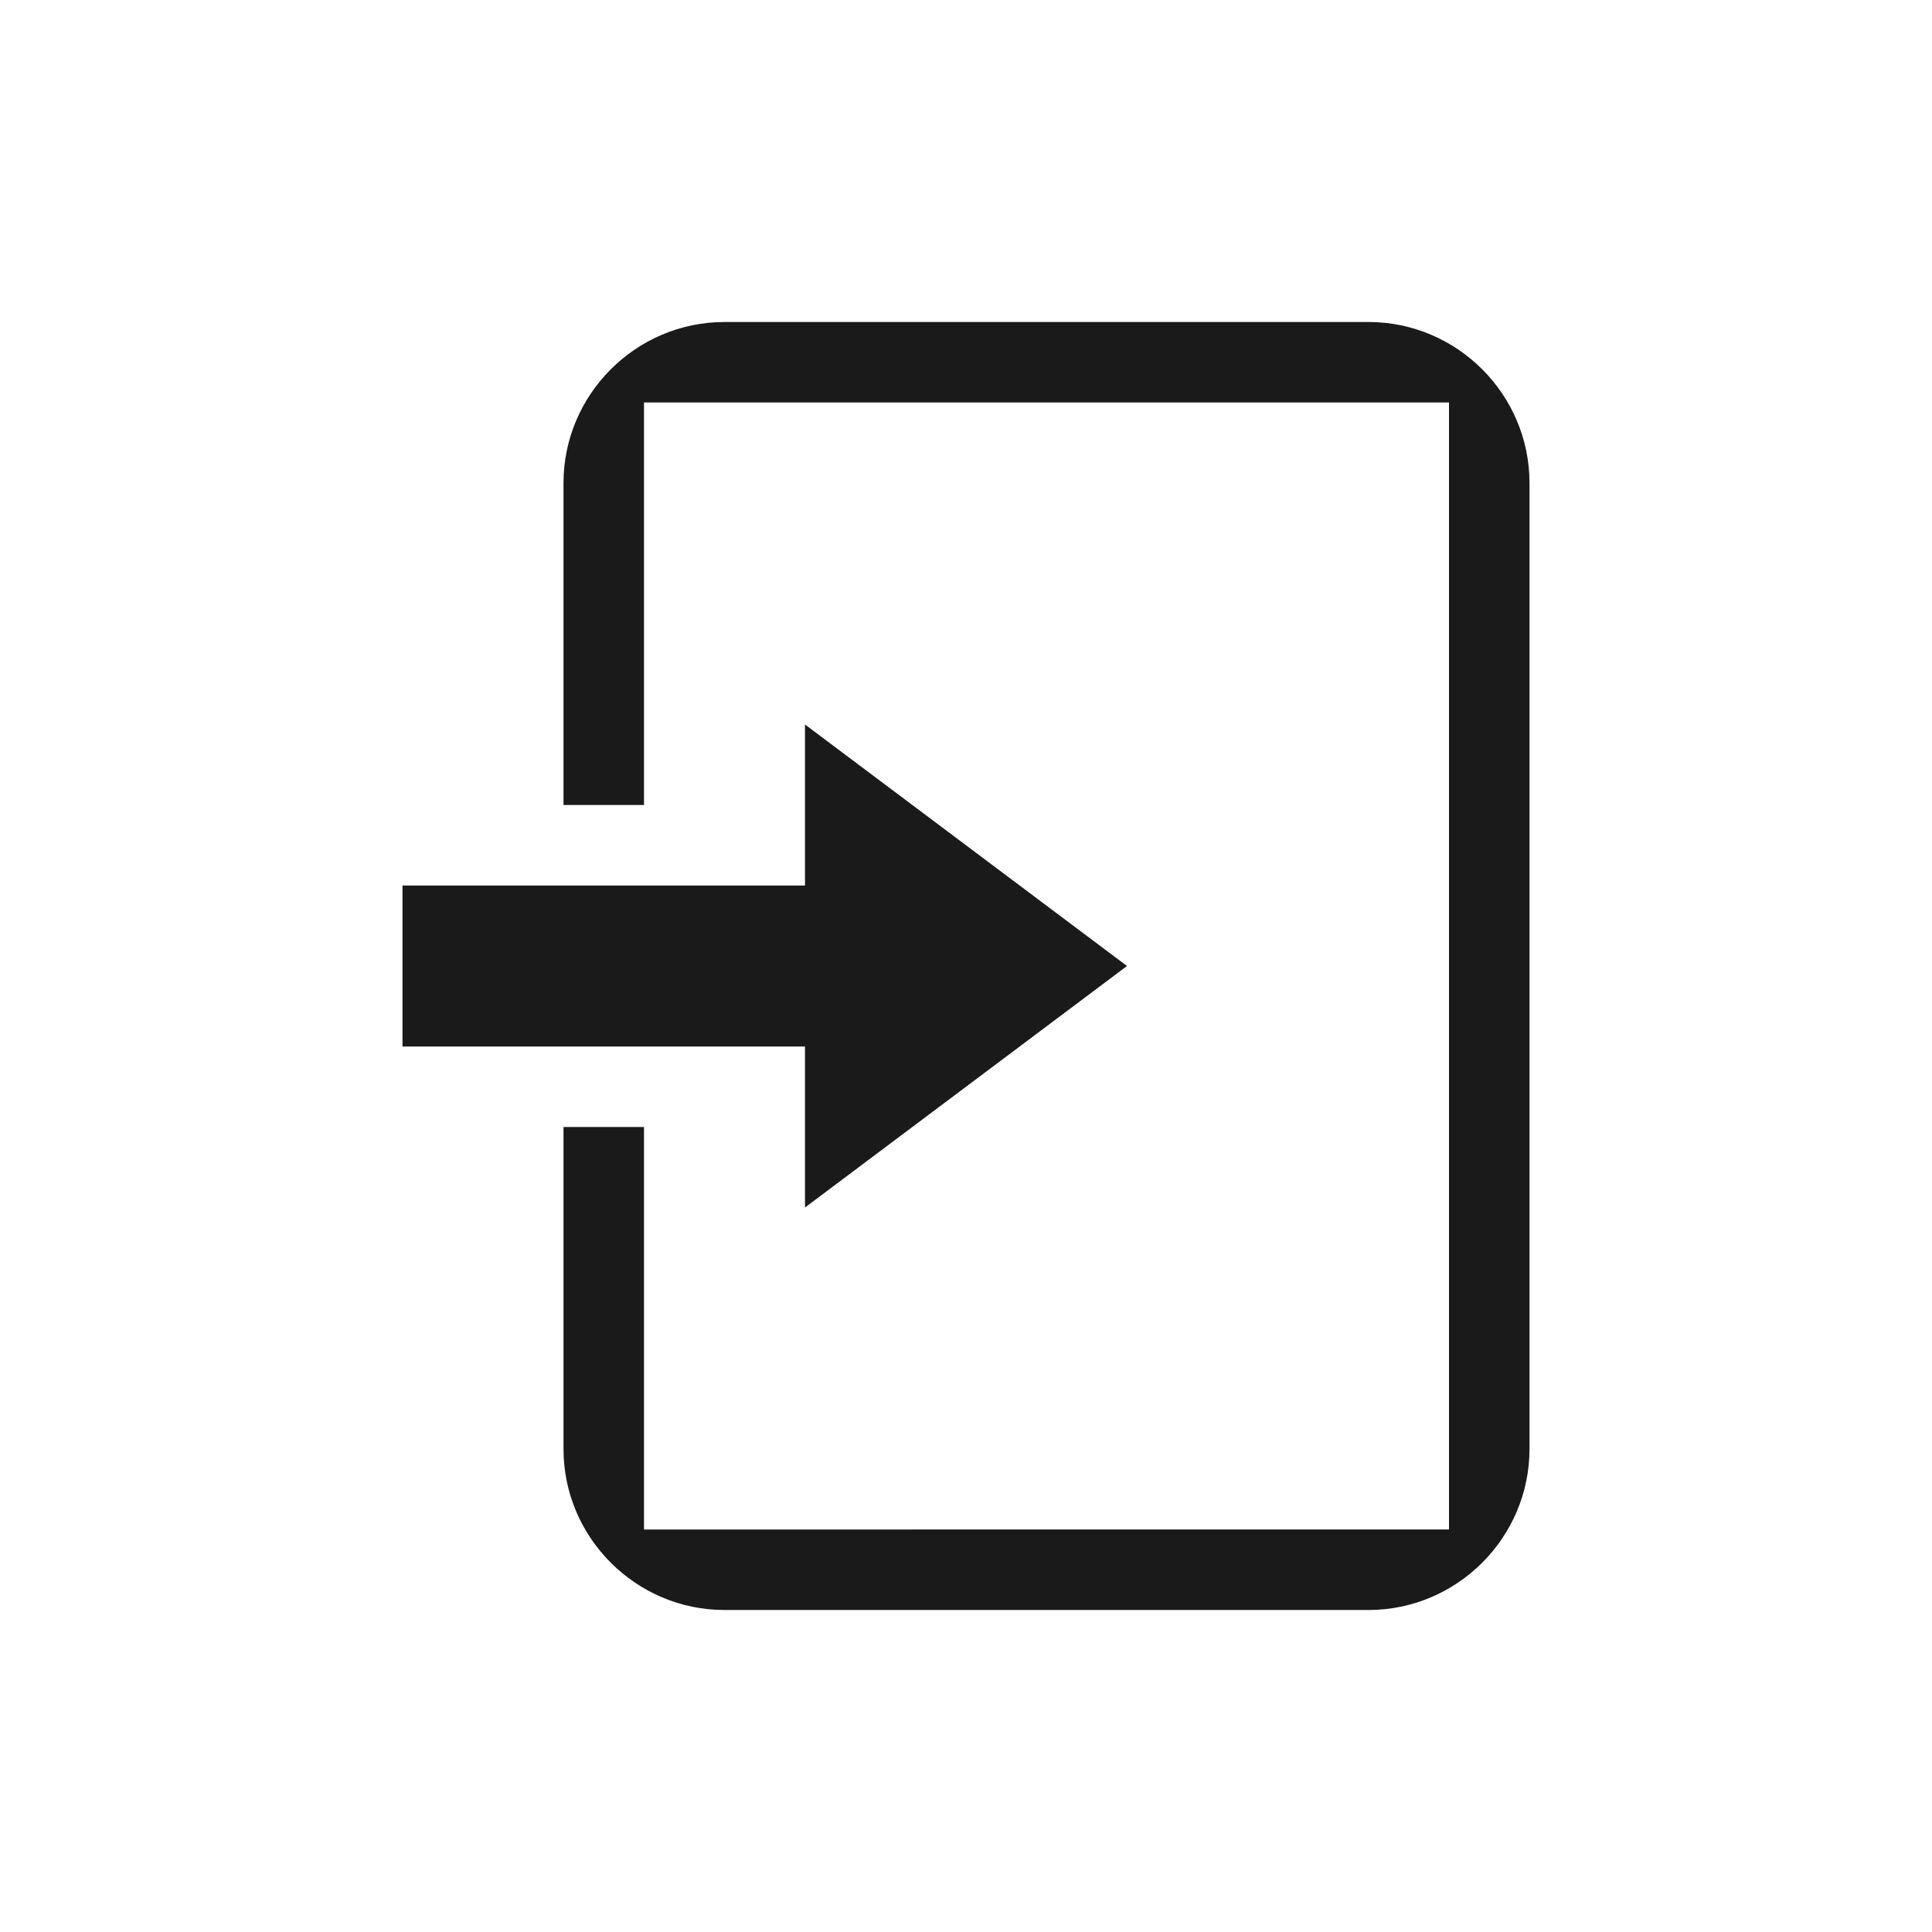 <?xml version="1.0" encoding="utf-8"?>
<!-- Generator: Adobe Illustrator 18.1.1, SVG Export Plug-In . SVG Version: 6.00 Build 0)  -->
<svg version="1.1" xmlns="http://www.w3.org/2000/svg" xmlns:xlink="http://www.w3.org/1999/xlink" x="0px" y="0px"
	 viewBox="0 0 24 24" enable-background="new 0 0 24 24" xml:space="preserve">
<g id="Black" display="none">
	<rect x="-3341" y="-13533" display="inline" width="19882" height="19882"/>
</g>
<g id="Gray" display="none">
	<rect x="-3341" y="-13533" display="inline" fill="#B3B3B3" width="19882" height="19882"/>
</g>
<g id="Background">
</g>
<g id="Slice">
</g>
<g id="L_x5F_Object">
</g>
<g id="M_x5F_Object">
	<g id="ボックス_x3000_強調_x3000_強">
	</g>
	<path fill="#1A1A1A" d="M10,13H5v-2h5V9l4,3l-4,3V13z M17,4H9C7.9,4,7,4.9,7,6v4h1V5h10v14H8v-5H7v4c0,1.1,0.9,2,2,2h8
		c1.1,0,2-0.9,2-2V6C19,4.9,18.1,4,17,4z"/>
</g>
<g id="U_x5F_Object">
</g>
<g id="Gd">
</g>
<g id="Cp">
</g>
<g id="Change">
</g>
</svg>
